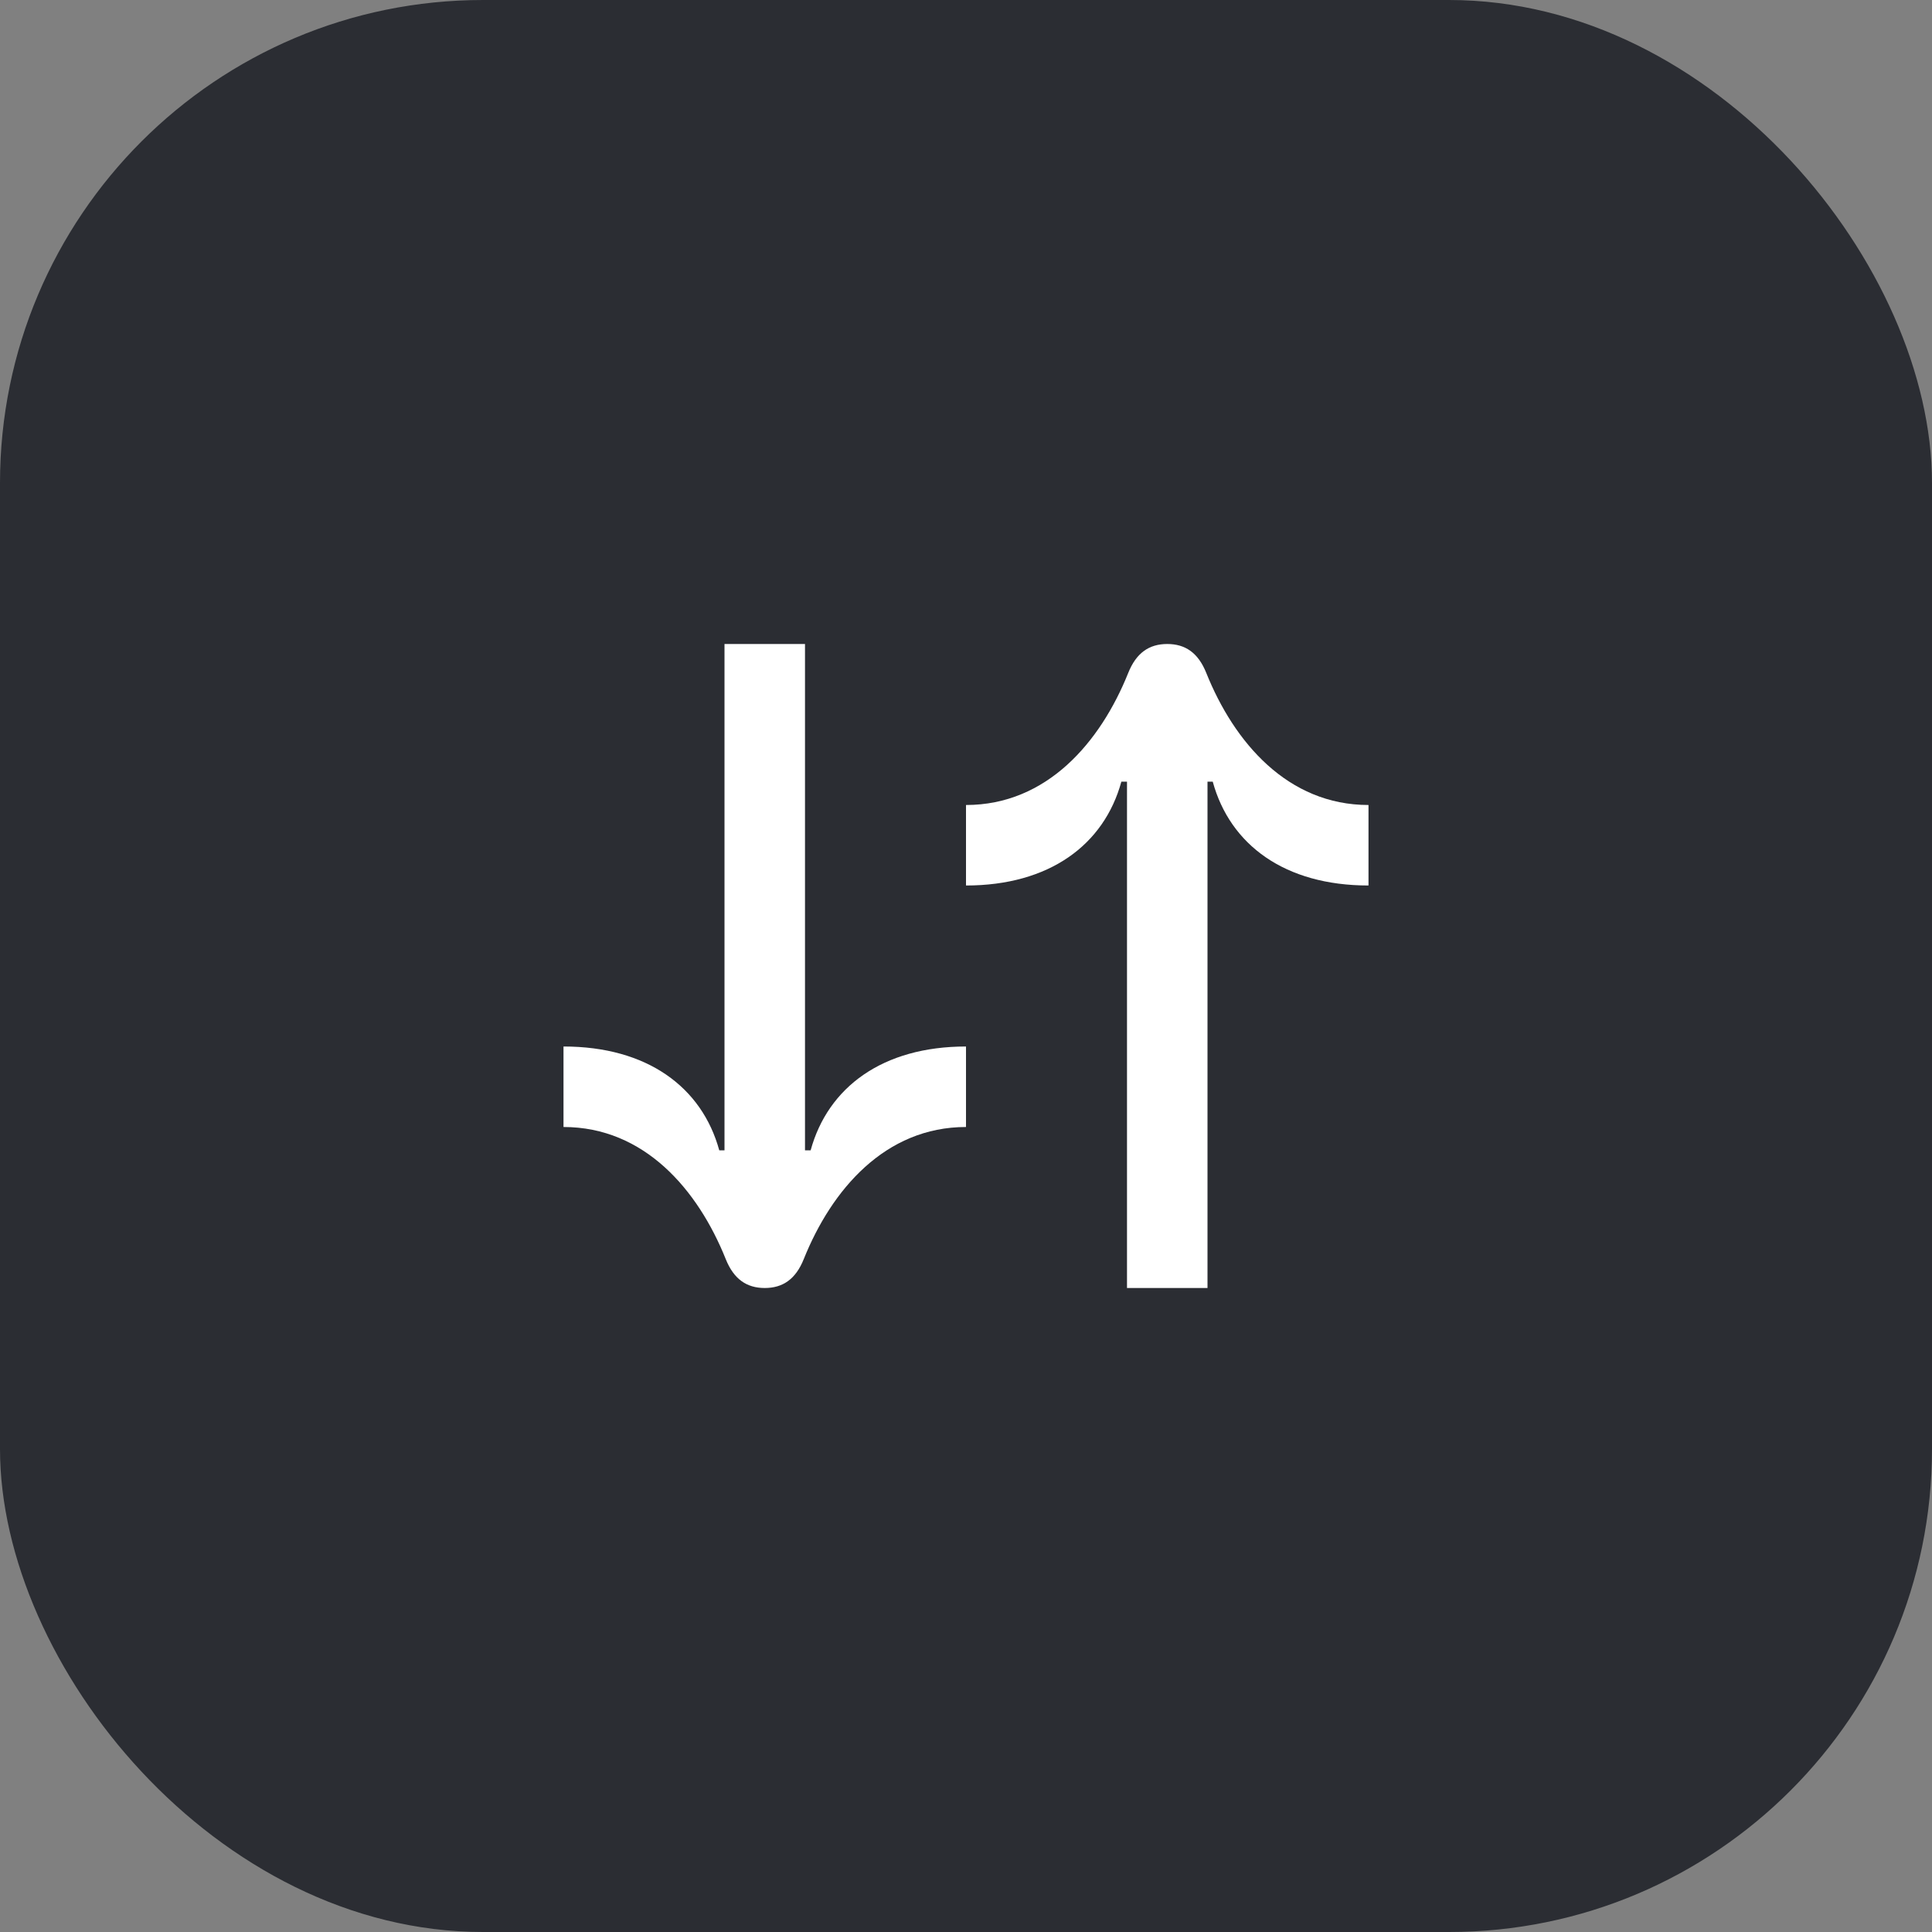 <svg width="48" height="48" viewBox="0 0 48 48" fill="none" xmlns="http://www.w3.org/2000/svg">
<rect x="0" y="0" width="48" height="48" fill="#808080" stroke="none"/>
<rect width="48" height="48" rx="12" fill="#2B2D33"/>
<path d="M18.03 31.28C18.23 31.78 18.55 32 19 32C19.45 32 19.77 31.78 19.97 31.28C20.66 29.56 21.99 28 24 28V26C21.93 26 20.57 27.01 20.14 28.58H20V16H18V28.58H17.87C17.44 27.01 16.08 26 14 26V28C16.01 28 17.34 29.56 18.03 31.28Z" fill="white"/>
<path d="M29.97 16.72C29.77 16.22 29.45 16 29 16C28.55 16 28.23 16.22 28.03 16.72C27.34 18.44 26.01 20 24 20V22C26.07 22 27.43 20.99 27.86 19.42H28V32H30V19.42H30.13C30.56 20.99 31.92 22 34 22V20C31.99 20 30.66 18.44 29.97 16.72Z" fill="white"/>
</svg>
